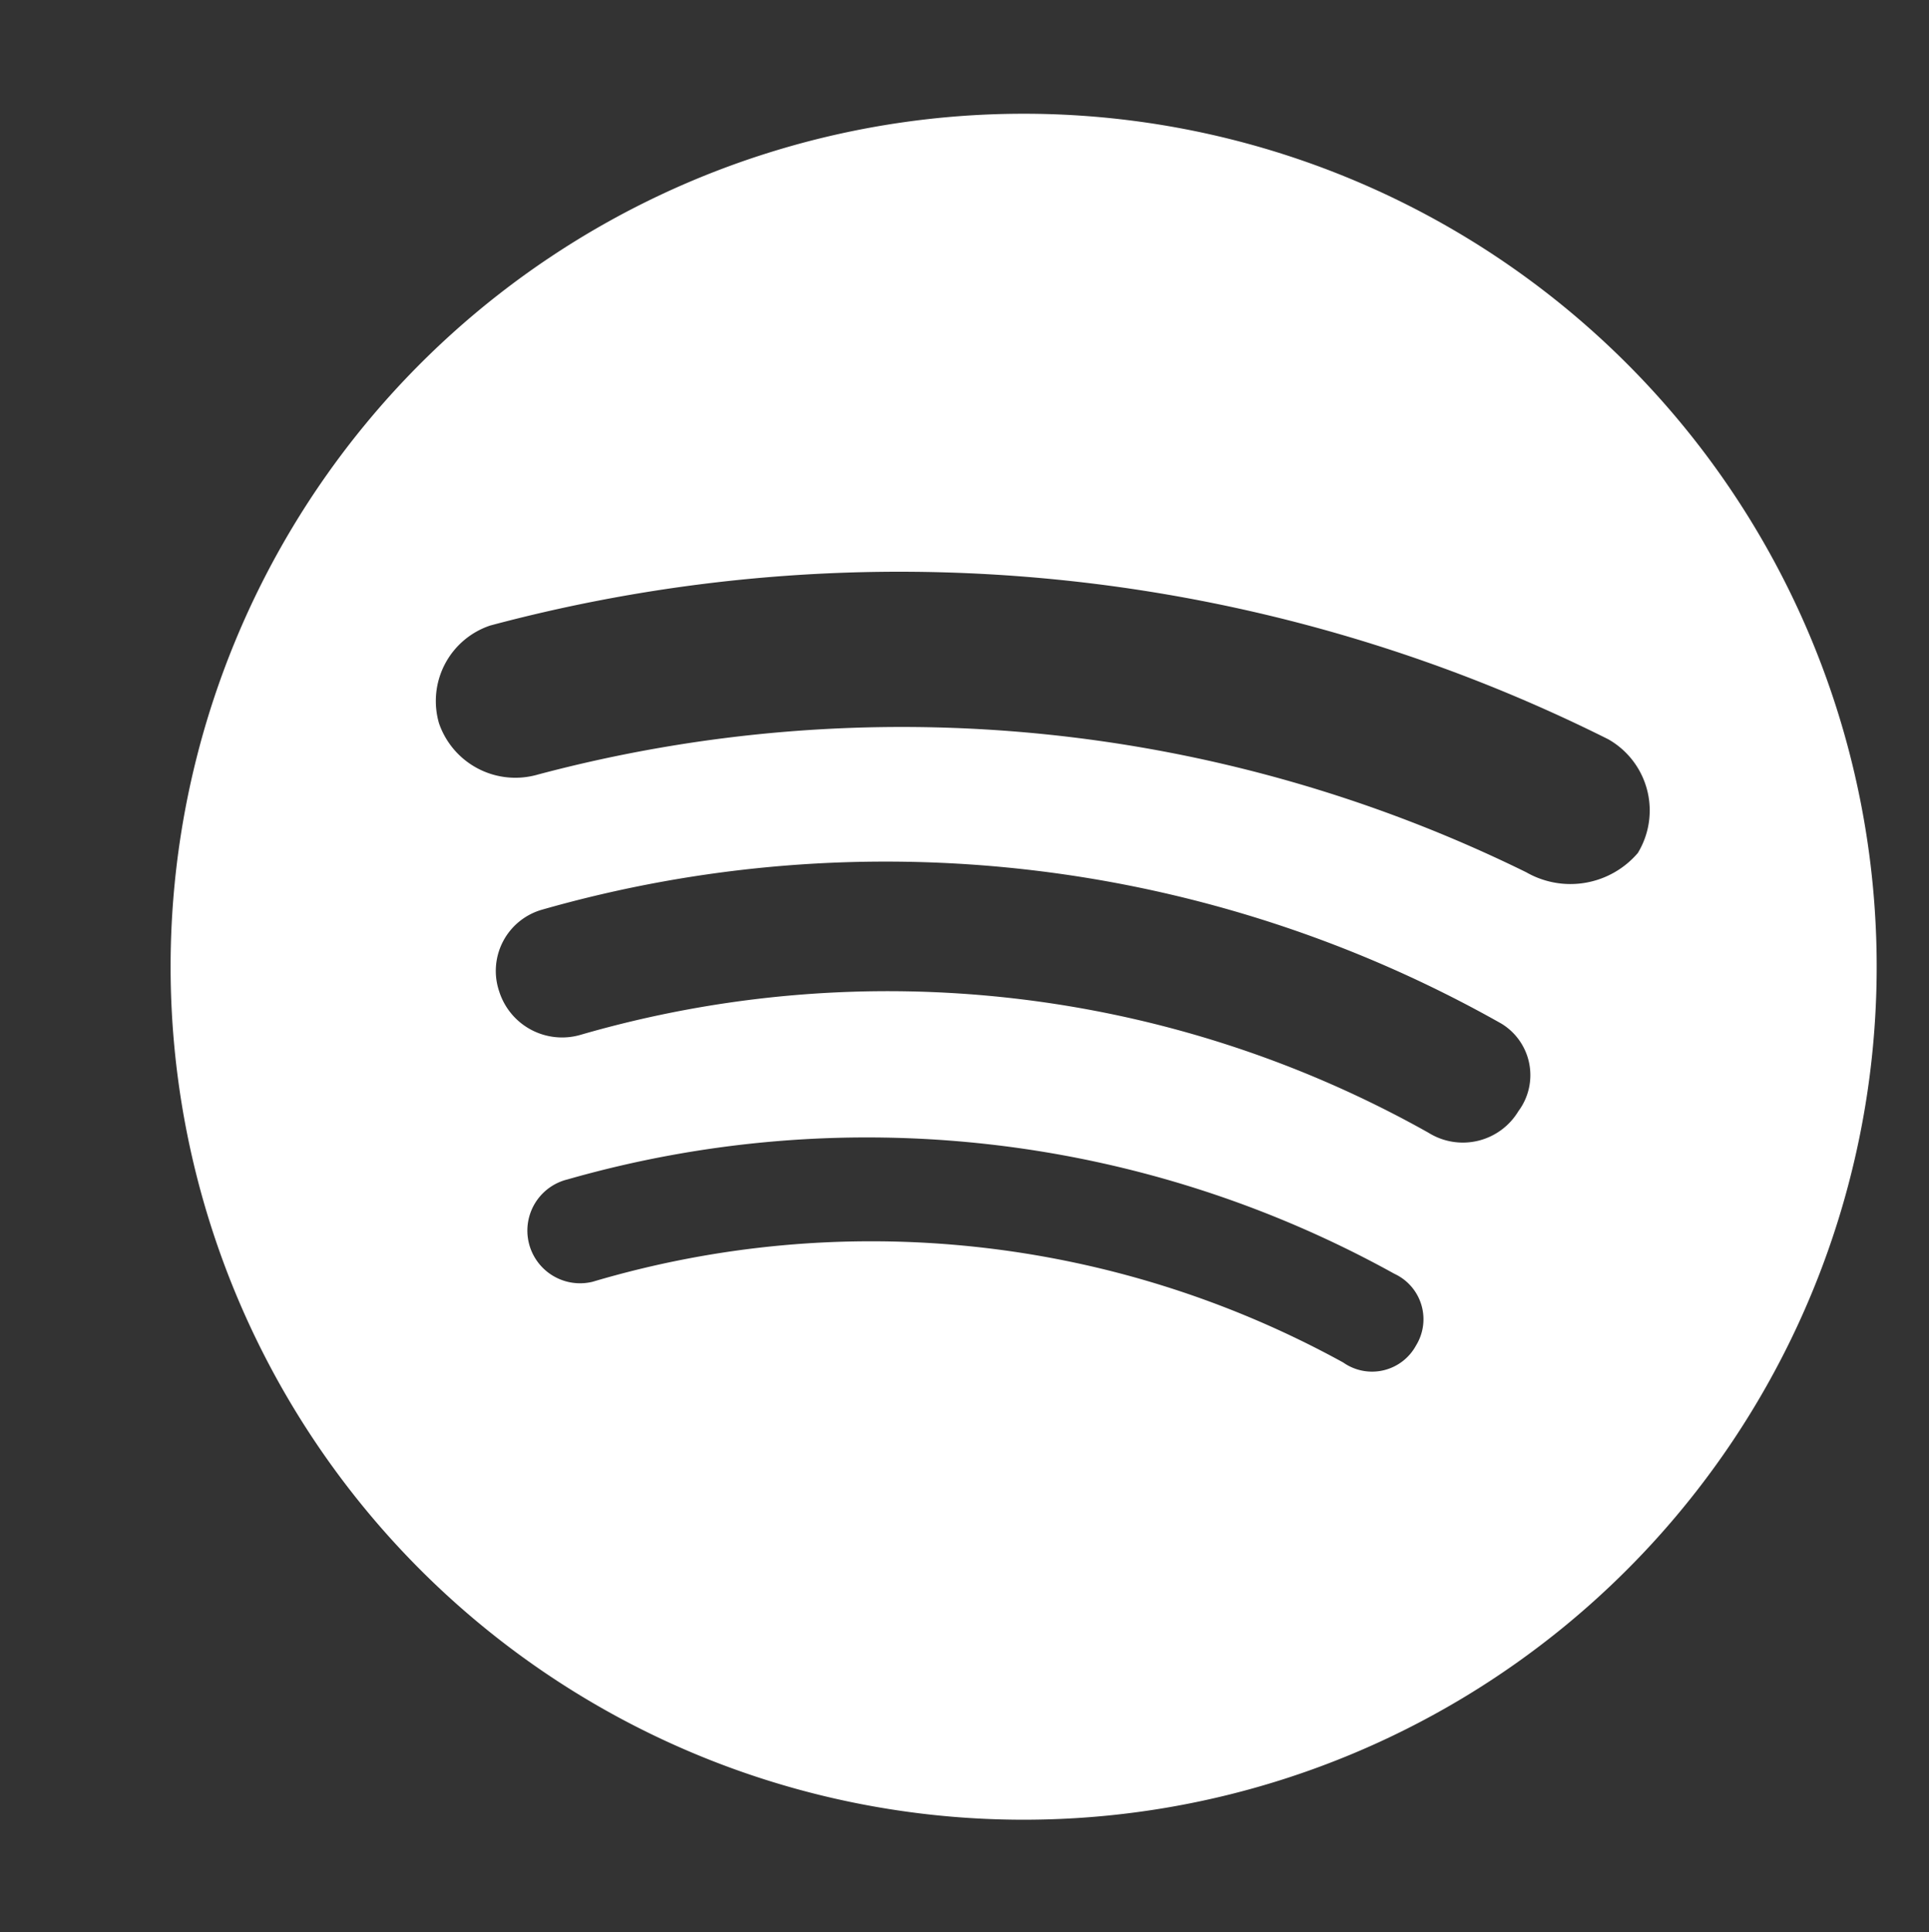 <svg id="Capa_2" data-name="Capa 2" xmlns="http://www.w3.org/2000/svg" viewBox="0 0 16.96 16.99"><rect x="0" y="0" width="16.96" height="16.99" fill="#333333" stroke="none"/><defs><style>.cls-1{fill:#fff;}</style></defs><title>cafecito</title><path class="cls-1" d="M9,1a7.5,7.5,0,1,0,7.5,7.5A7.5,7.5,0,0,0,9,1Zm3.45,10.83a.44.44,0,0,1-.64.15,8.61,8.61,0,0,0-6.6-.71.46.46,0,1,1-.22-.9,9.57,9.57,0,0,1,7.27.83A.44.44,0,0,1,12.45,11.83Zm.9-2.06a.57.57,0,0,1-.79.19A9.7,9.7,0,0,0,5.1,9.1a.58.58,0,0,1-.71-.38A.56.56,0,0,1,4.76,8,11,11,0,0,1,13.2,9,.53.53,0,0,1,13.35,9.77Zm.07-2.1a12.44,12.44,0,0,0-8.69-.86.71.71,0,0,1-.87-.45.7.7,0,0,1,.45-.86,13.92,13.92,0,0,1,9.83,1,.72.72,0,0,1,.26,1A.78.78,0,0,1,13.42,7.67Z"/></svg>